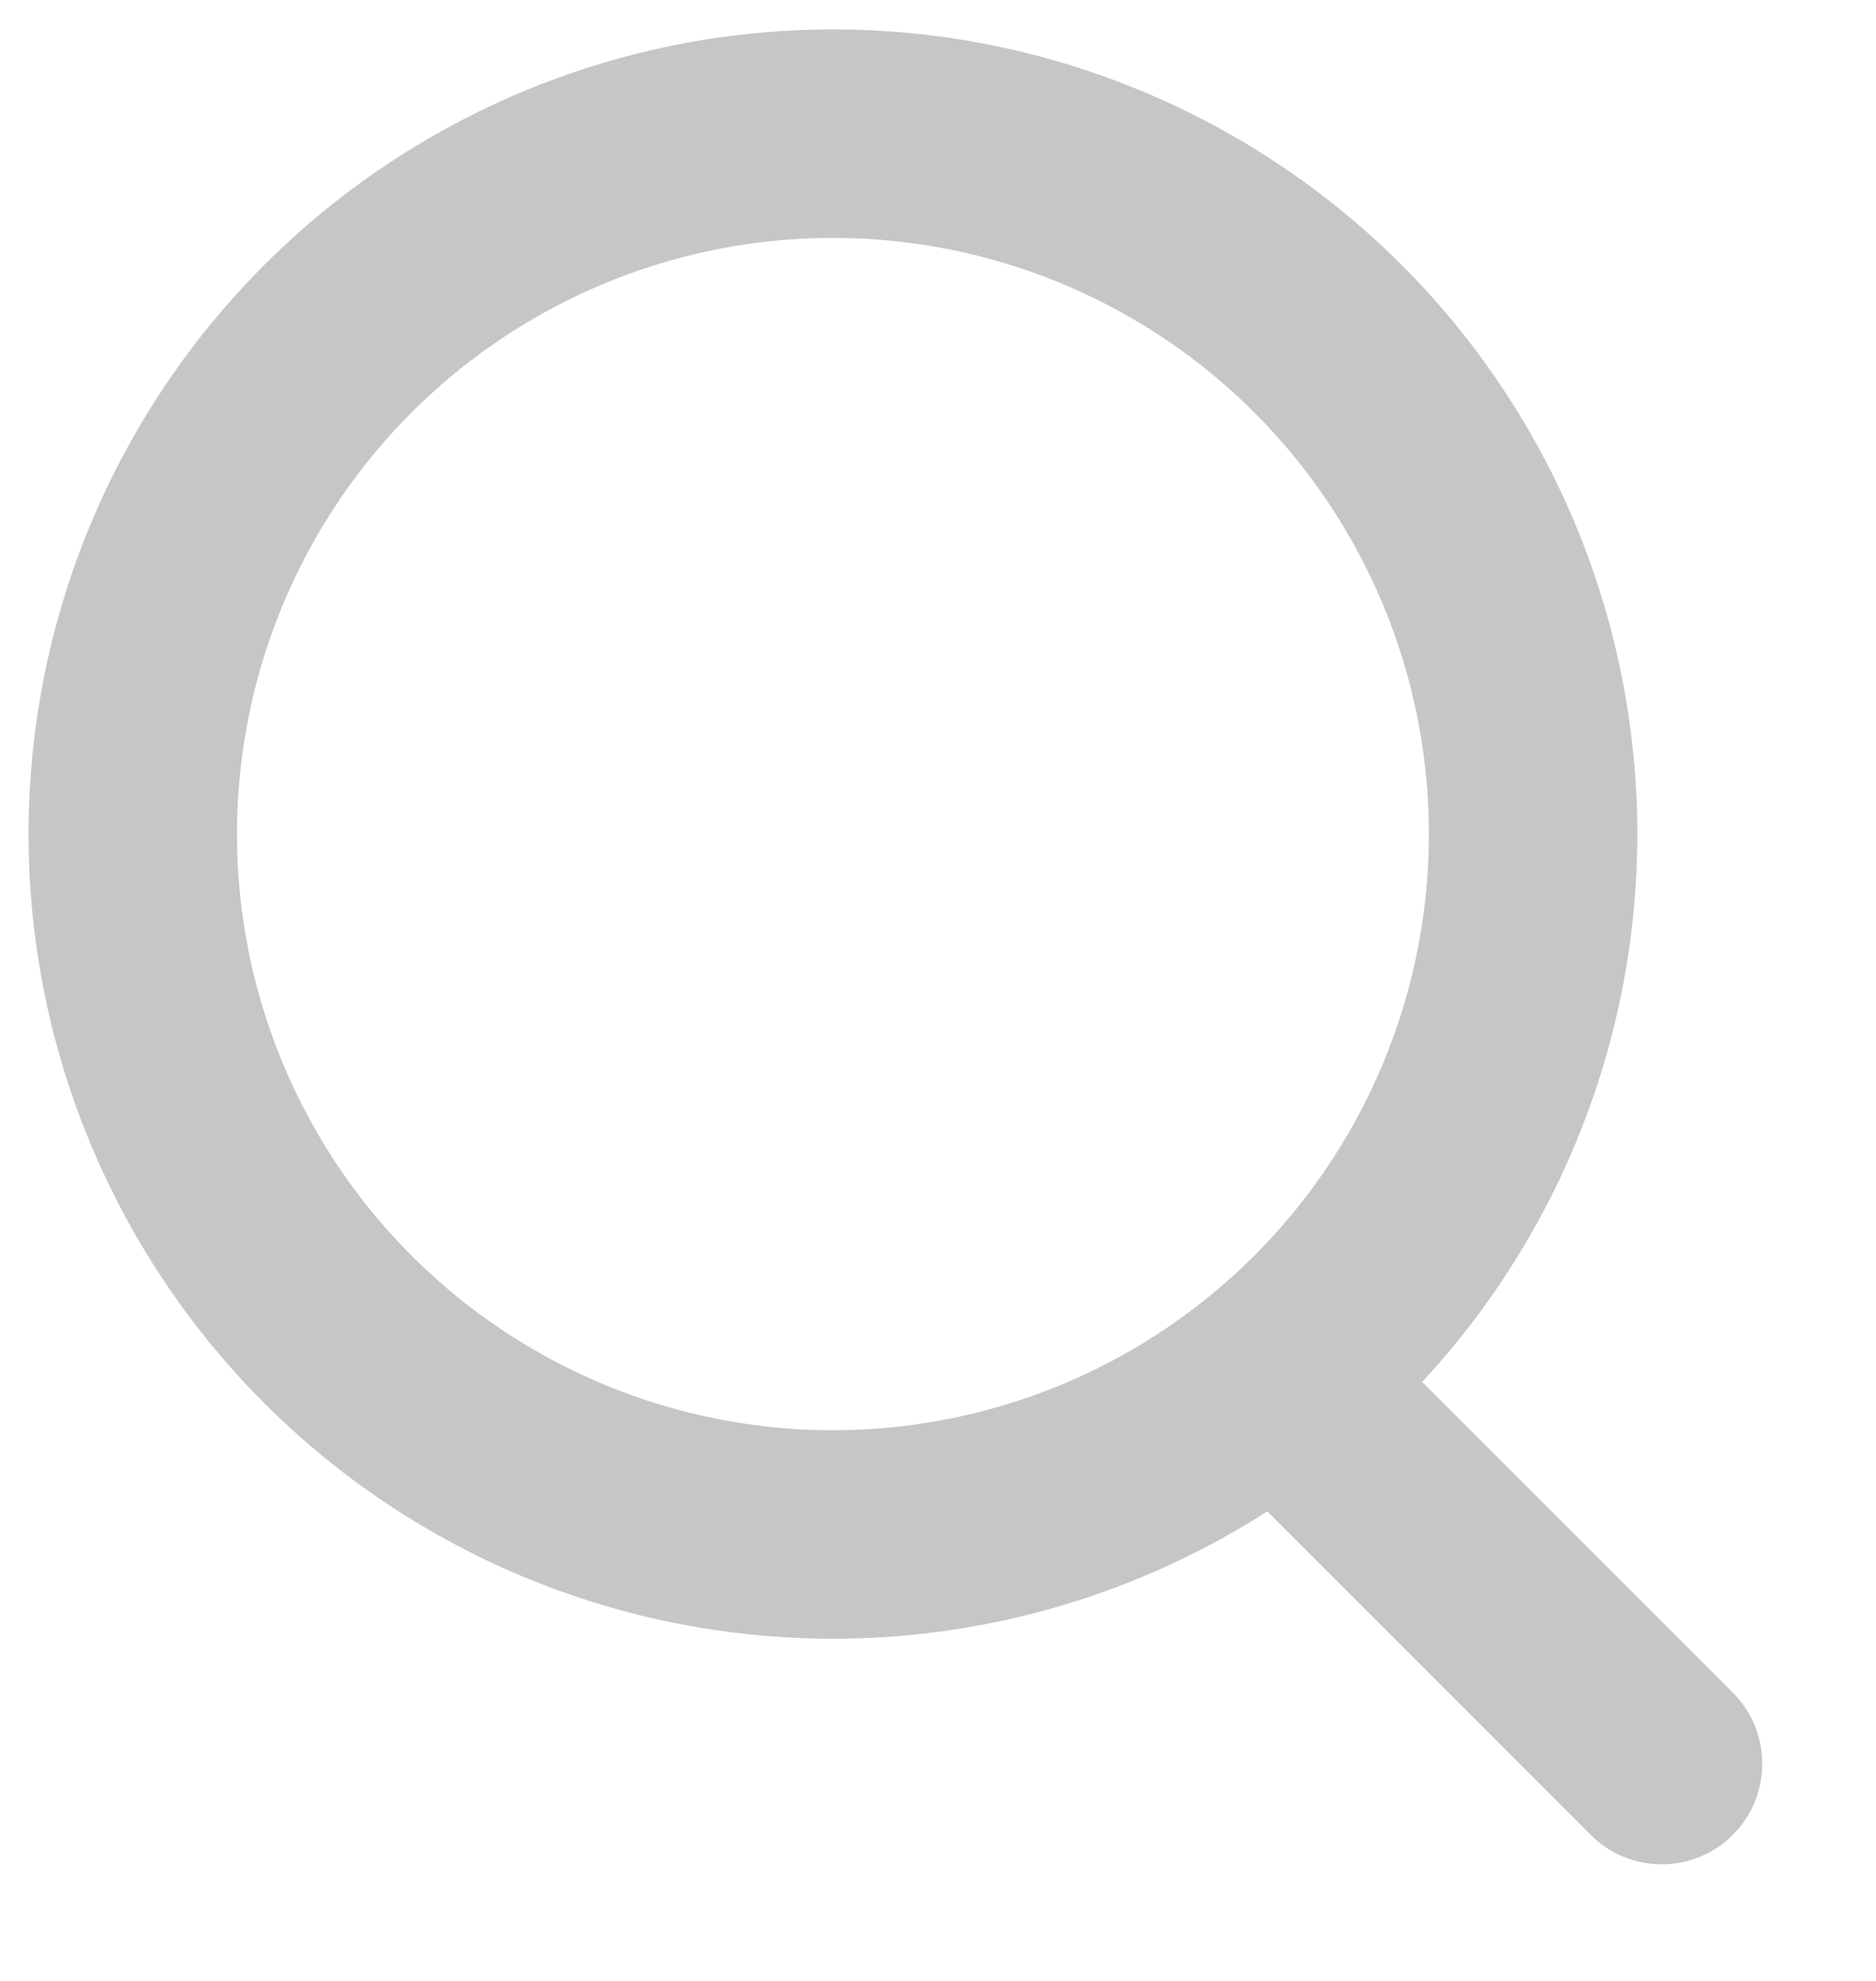 <svg width="18" height="19" viewBox="0 0 18 19" fill="none" xmlns="http://www.w3.org/2000/svg">
<circle cx="7.992" cy="8" r="6.718" stroke="#C6C6C6" stroke-width="2"/>
<path d="M11.972 14.309C11.595 13.932 11.595 13.322 11.972 12.945C12.349 12.568 12.96 12.568 13.336 12.945L16.626 16.235C17.003 16.611 17.003 17.222 16.626 17.599C16.25 17.976 15.639 17.976 15.262 17.599L11.972 14.309Z" fill="#C6C6C6"/>
</svg>
